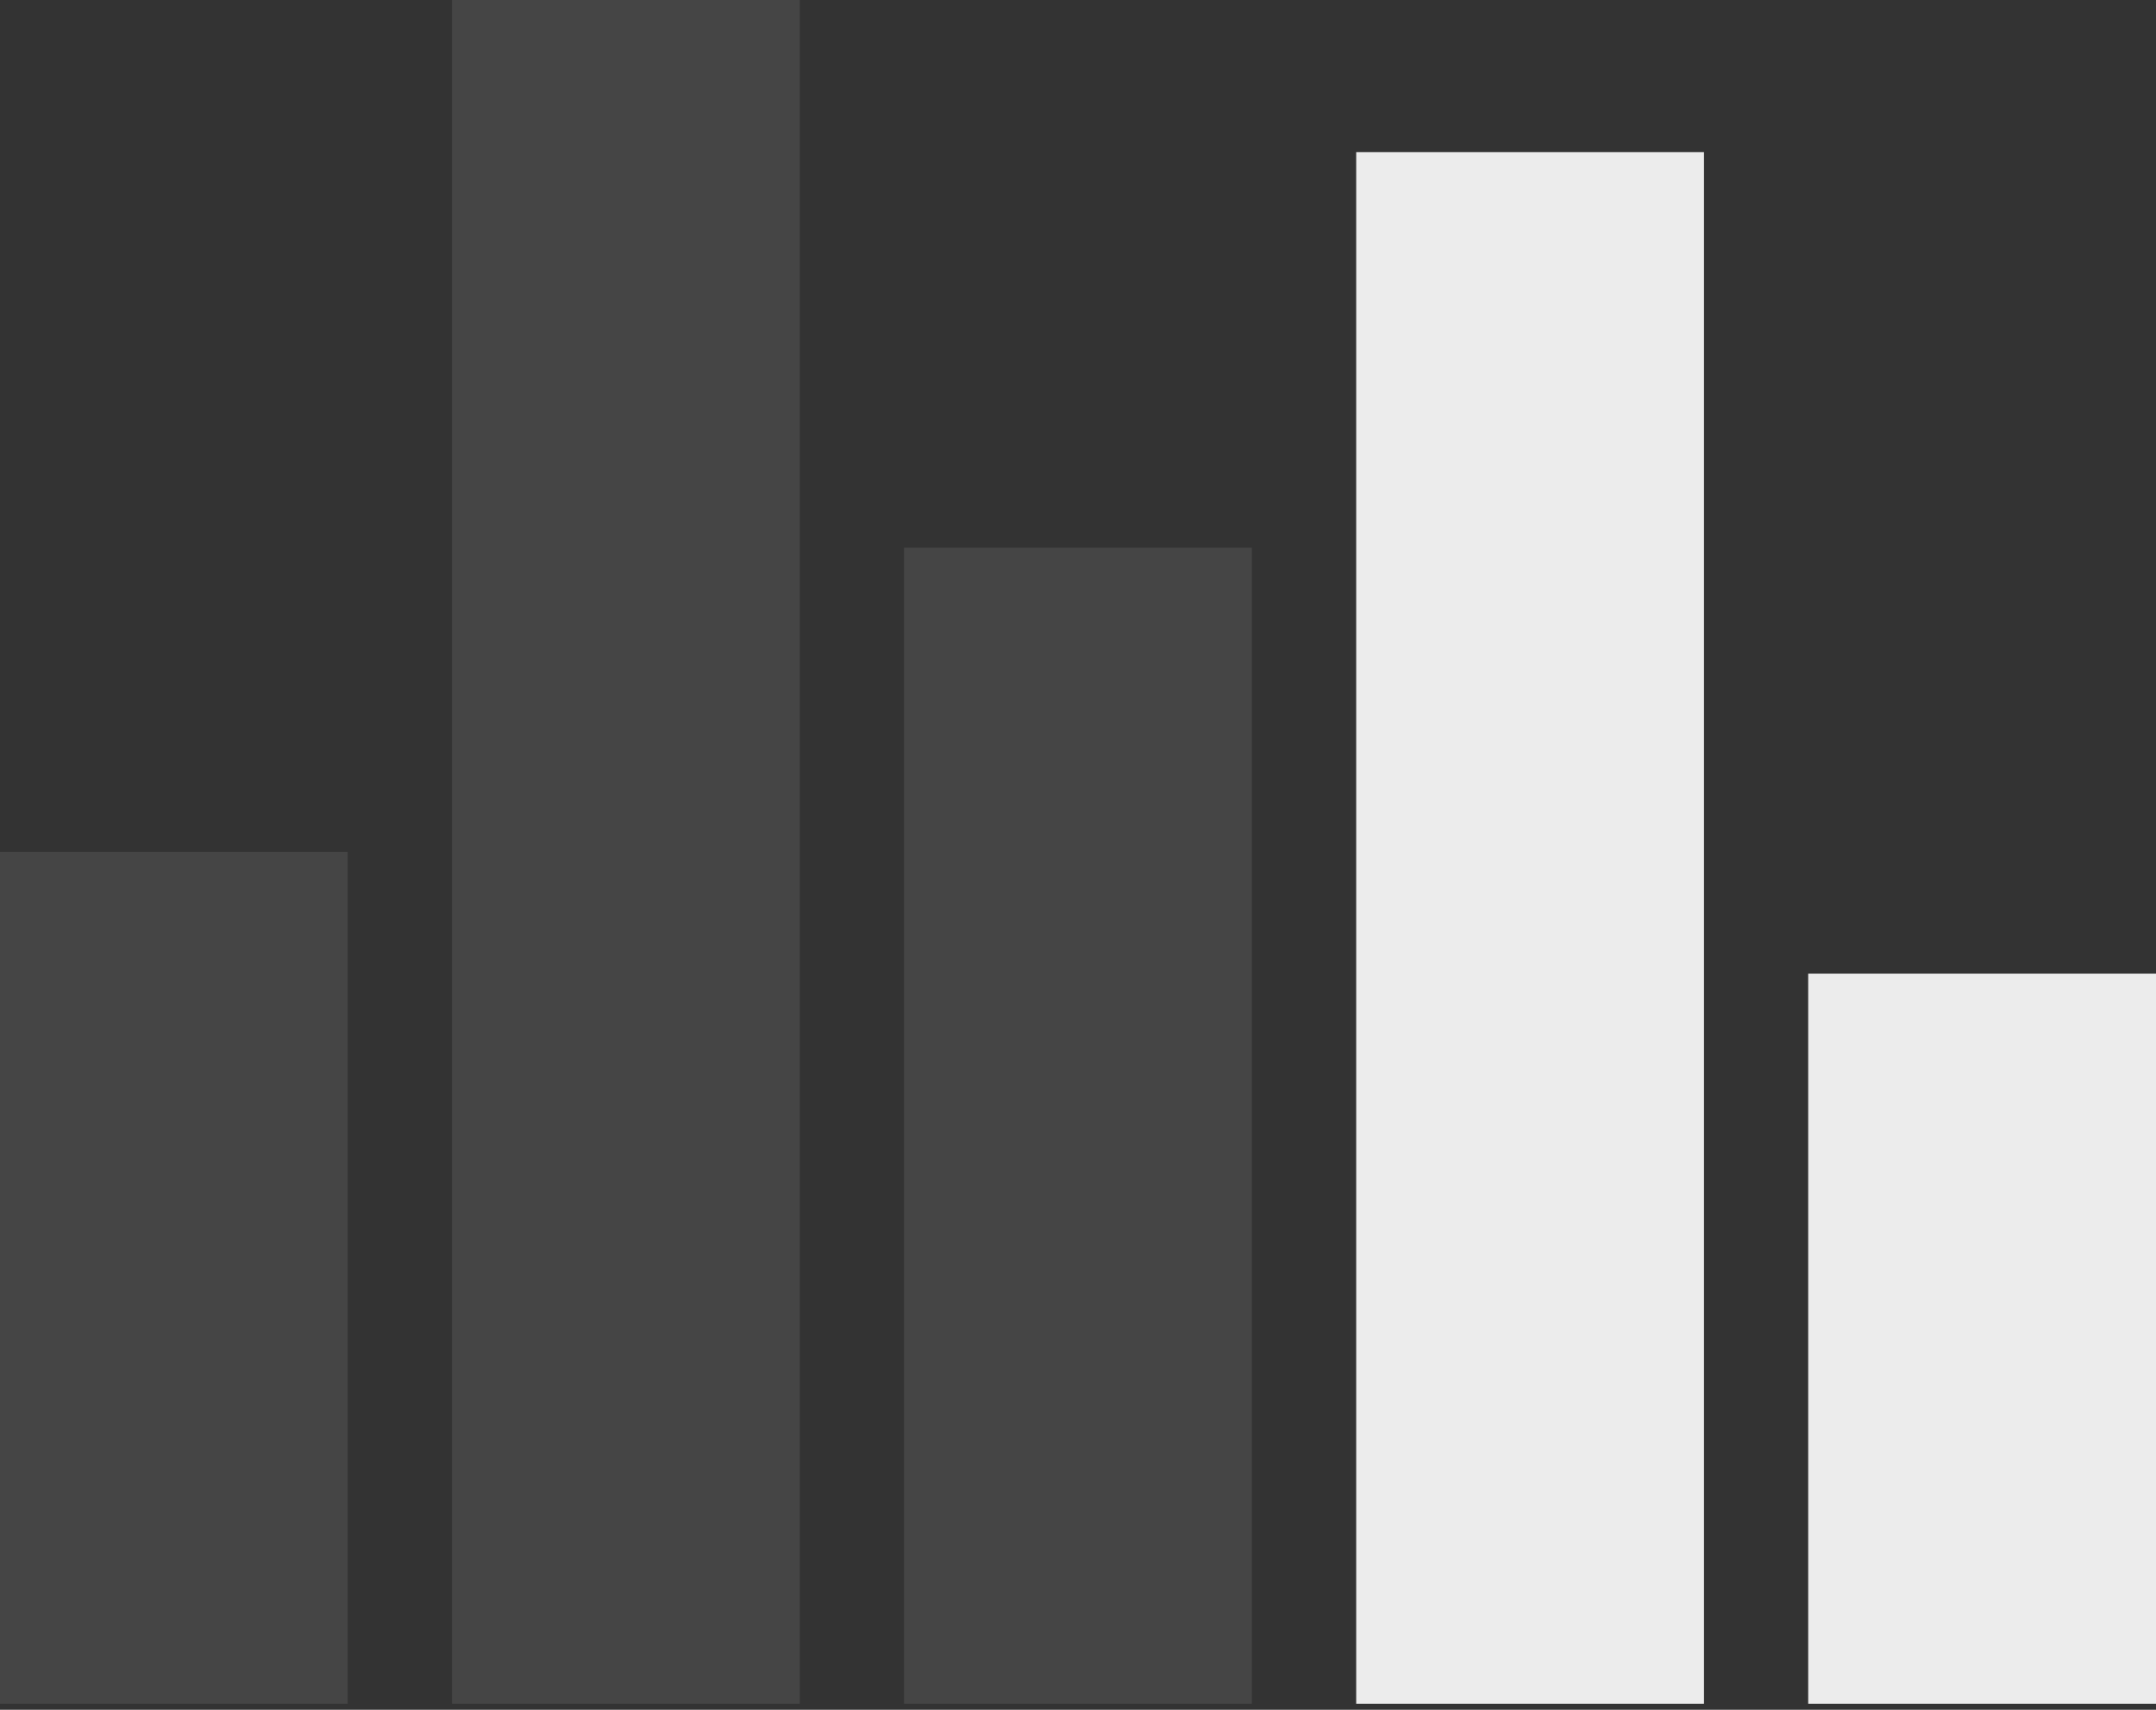 <svg width="29" height="23" viewBox="0 0 29 23" fill="none" xmlns="http://www.w3.org/2000/svg">
<rect x="0" y="0" width="29" height="23" fill="#333333" stroke="none"/>
<path d="M10.758 0H6.08V22.919H10.758V0Z" fill="#ECECEC" fill-opacity="0.1"/>
<path d="M16.838 7.367H12.16V22.919H16.838V7.367Z" fill="#ECECEC" fill-opacity="0.1"/>
<path d="M22.92 2.046H18.242V22.919H22.92V2.046Z" fill="#ECECEC"/>
<path d="M29 13.097H24.322V22.919H29V13.097Z" fill="#ECECEC"/>
<path d="M4.677 11.46H0V22.919H4.677V11.46Z" fill="#ECECEC" fill-opacity="0.1"/>
</svg>
